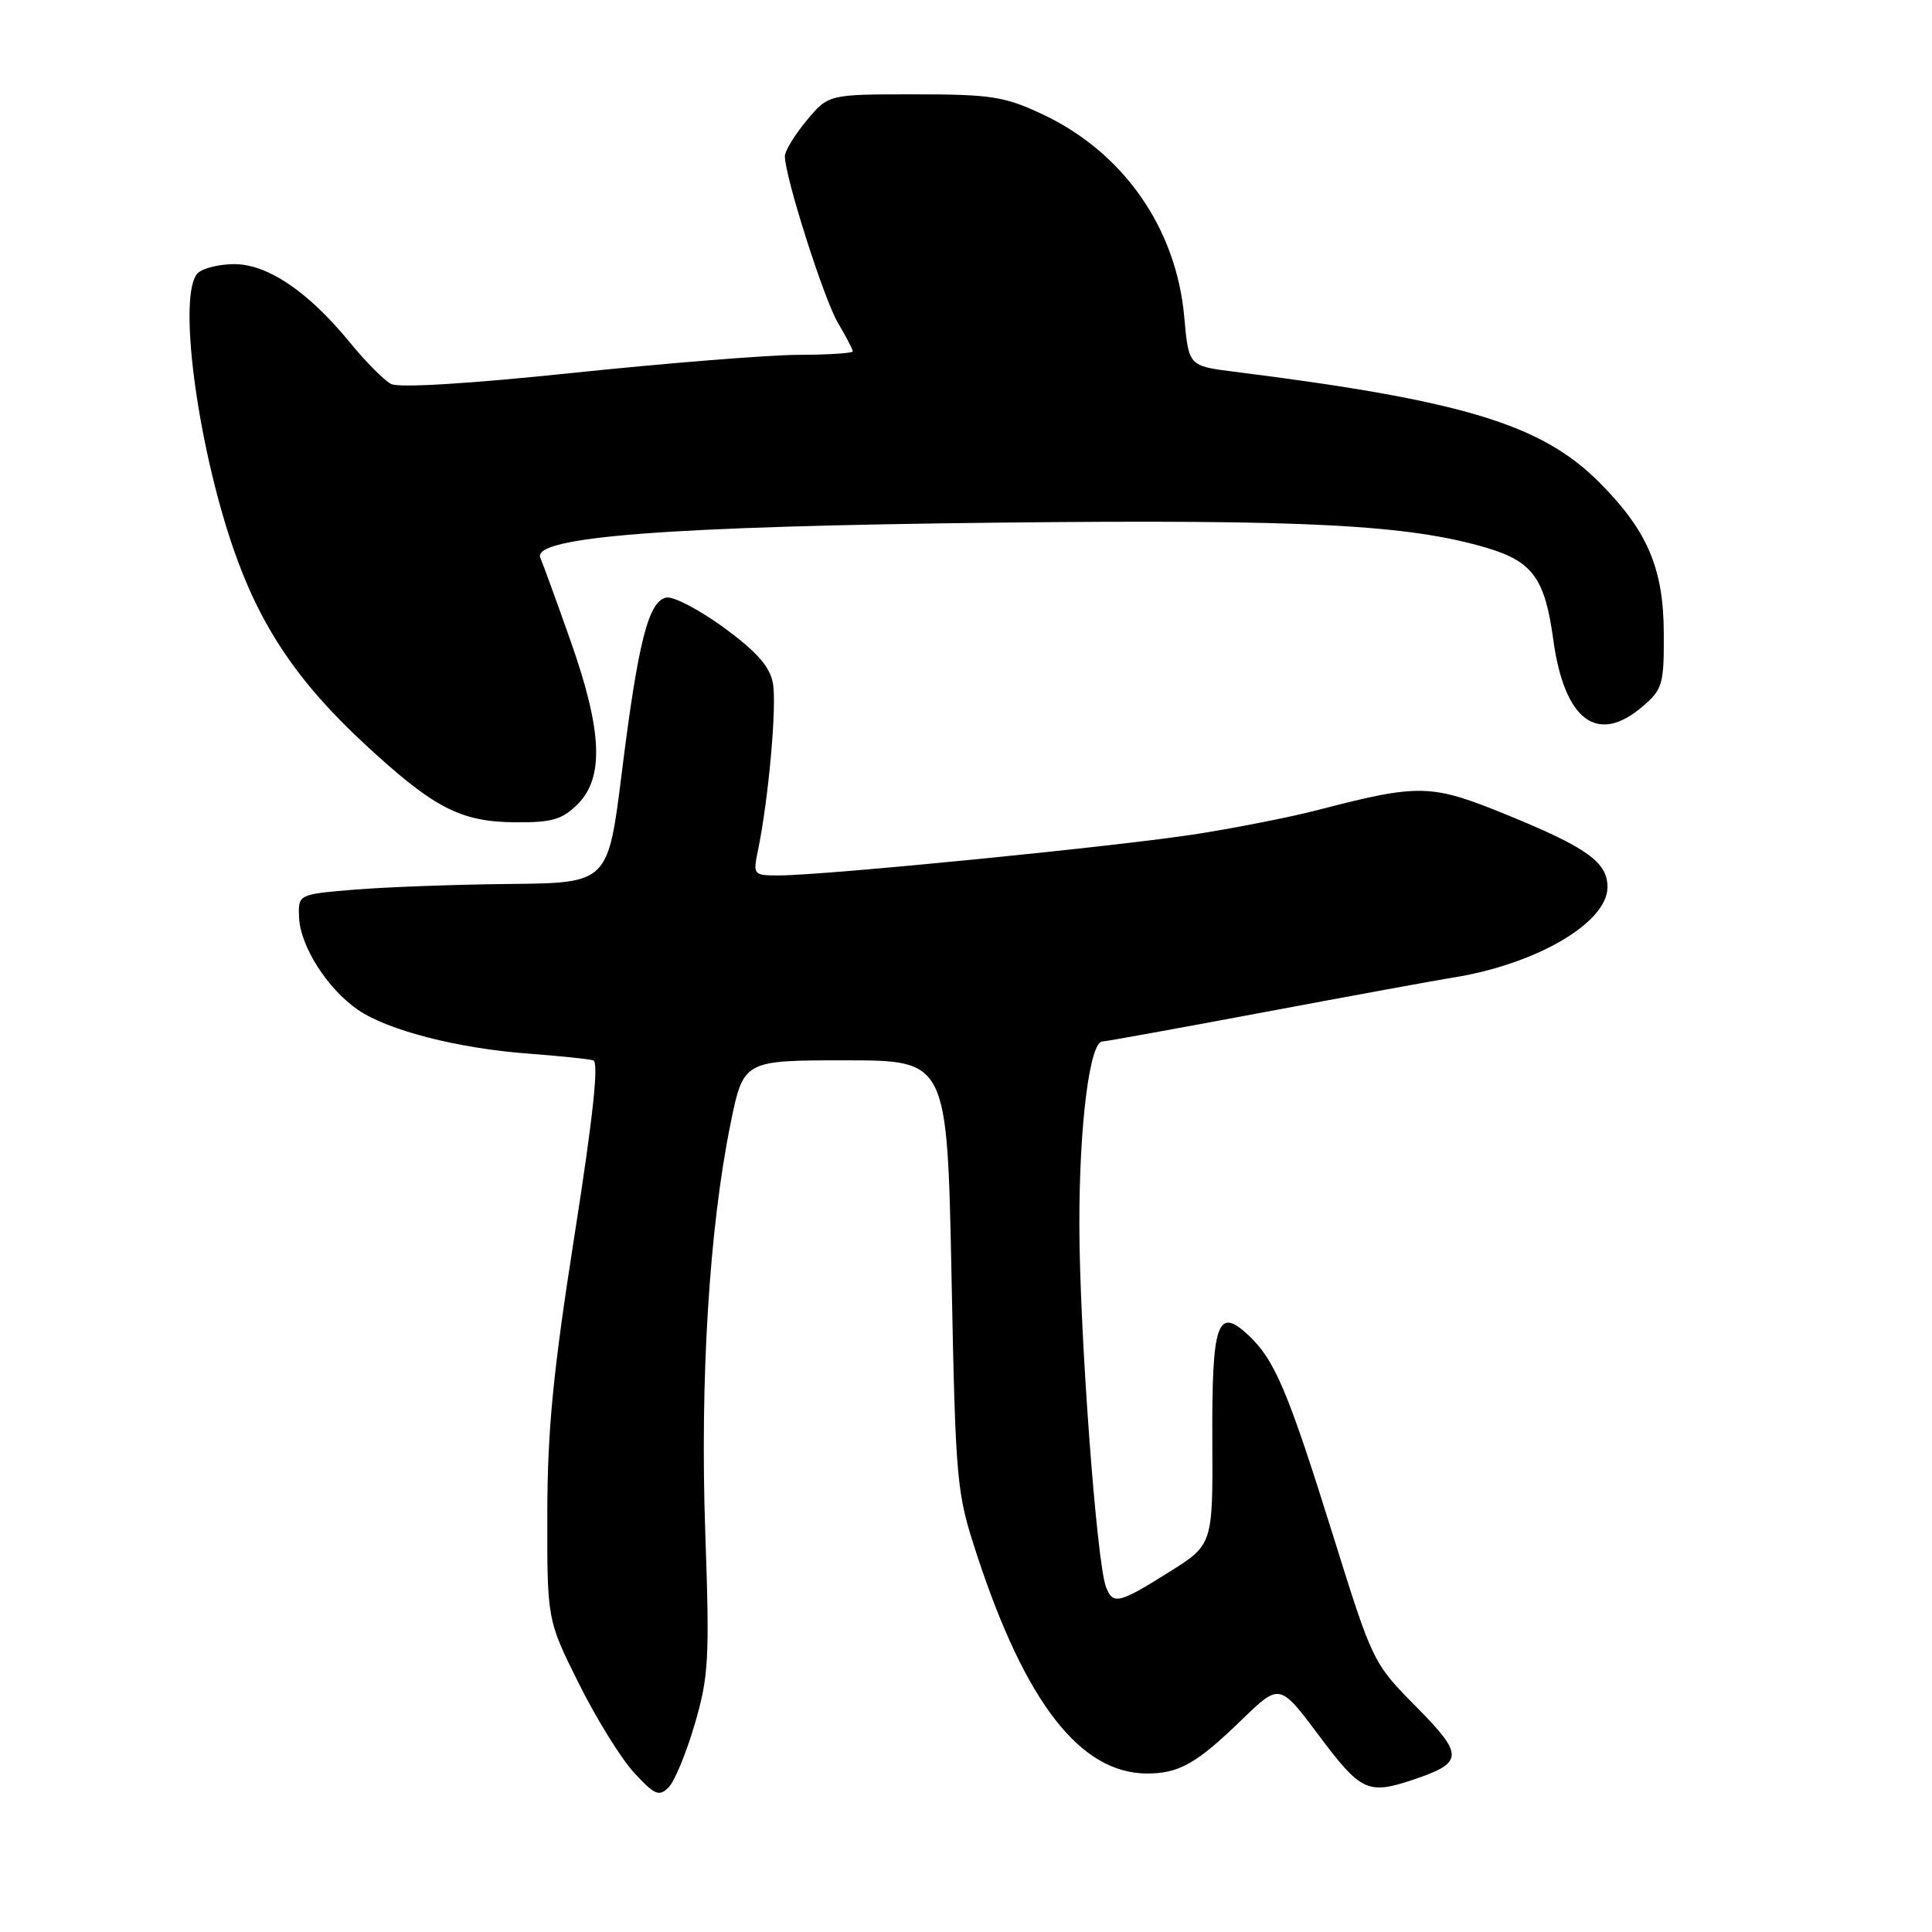 <?xml version="1.0" encoding="UTF-8" standalone="no"?>
<!DOCTYPE svg PUBLIC "-//W3C//DTD SVG 1.1//EN" "http://www.w3.org/Graphics/SVG/1.1/DTD/svg11.dtd" >
<svg xmlns="http://www.w3.org/2000/svg" xmlns:xlink="http://www.w3.org/1999/xlink" version="1.1" viewBox="0 0 256 256">
 <g >
 <path fill="currentColor"
d=" M 92.06 228.45 C 93.91 222.13 94.04 219.81 93.45 203.00 C 92.75 182.79 93.98 162.81 96.78 149.00 C 98.50 140.50 98.50 140.50 112.00 140.50 C 125.50 140.50 125.50 140.50 126.08 169.00 C 126.63 196.72 126.73 197.73 129.44 206.00 C 135.88 225.65 143.17 235.00 152.02 235.00 C 156.22 235.00 158.60 233.65 164.53 227.89 C 169.56 223.01 169.56 223.01 174.79 230.00 C 180.29 237.35 181.26 237.81 187.10 235.87 C 193.99 233.58 194.04 232.61 187.67 226.17 C 181.94 220.38 181.89 220.28 176.63 203.43 C 170.66 184.32 168.93 180.22 165.43 176.93 C 161.31 173.06 160.57 175.21 160.64 190.85 C 160.71 204.68 160.71 204.68 154.86 208.34 C 148.22 212.50 147.47 212.67 146.55 210.28 C 145.30 207.00 143.04 176.41 143.02 162.33 C 143.00 149.05 144.39 138.00 146.09 138.00 C 146.49 138.00 156.20 136.24 167.66 134.09 C 179.12 131.94 190.30 129.89 192.50 129.54 C 203.56 127.78 213.00 122.26 213.00 117.55 C 213.00 114.27 210.32 112.33 199.86 108.05 C 189.61 103.85 188.19 103.81 174.50 107.36 C 171.20 108.22 164.18 109.62 158.89 110.46 C 148.99 112.06 109.30 116.00 103.19 116.00 C 99.84 116.00 99.77 115.92 100.42 112.75 C 101.84 105.94 102.96 93.38 102.41 90.50 C 102.00 88.31 100.25 86.34 95.93 83.17 C 92.68 80.80 89.25 79.00 88.30 79.18 C 85.93 79.64 84.56 84.99 82.40 102.32 C 80.57 117.00 80.57 117.00 67.54 117.13 C 60.37 117.20 51.12 117.54 47.00 117.88 C 39.50 118.50 39.50 118.50 39.63 121.58 C 39.79 125.40 43.40 131.05 47.45 133.82 C 51.44 136.54 60.64 138.91 70.00 139.61 C 74.12 139.92 78.00 140.32 78.61 140.50 C 79.37 140.72 78.59 147.98 76.13 163.66 C 73.29 181.76 72.54 189.42 72.52 200.58 C 72.50 214.66 72.50 214.66 76.70 223.08 C 79.00 227.71 82.30 233.03 84.02 234.89 C 86.74 237.84 87.33 238.10 88.59 236.84 C 89.38 236.05 90.94 232.27 92.06 228.45 Z  M 76.55 106.55 C 80.07 103.03 79.80 96.83 75.63 85.00 C 73.79 79.78 71.97 74.79 71.60 73.92 C 70.39 71.12 88.55 69.73 132.39 69.25 C 173.06 68.81 186.64 69.52 197.02 72.60 C 203.07 74.40 204.71 76.65 205.81 84.71 C 207.28 95.49 211.67 98.77 217.69 93.58 C 220.30 91.34 220.50 90.65 220.46 83.83 C 220.42 75.25 218.27 70.27 211.86 63.86 C 204.21 56.21 193.77 53.05 163.50 49.25 C 157.50 48.49 157.50 48.49 156.92 42.00 C 155.86 30.19 148.84 20.16 138.09 15.12 C 133.09 12.78 131.31 12.50 121.14 12.50 C 109.78 12.50 109.78 12.50 106.89 15.96 C 105.30 17.87 104.00 20.00 104.00 20.70 C 104.00 23.40 109.16 39.61 111.03 42.78 C 112.11 44.61 113.00 46.31 113.00 46.56 C 113.00 46.80 109.74 47.01 105.75 47.02 C 101.76 47.04 88.38 48.11 76.00 49.40 C 62.19 50.85 52.85 51.42 51.82 50.88 C 50.89 50.40 48.42 47.90 46.32 45.33 C 40.85 38.65 35.46 35.00 31.05 35.00 C 29.04 35.00 26.86 35.54 26.20 36.20 C 23.53 38.87 26.04 58.44 30.87 72.54 C 34.40 82.87 39.40 90.33 48.31 98.58 C 57.49 107.08 61.00 108.90 68.30 108.96 C 73.15 108.99 74.49 108.60 76.55 106.55 Z "/>
</g>
</svg>